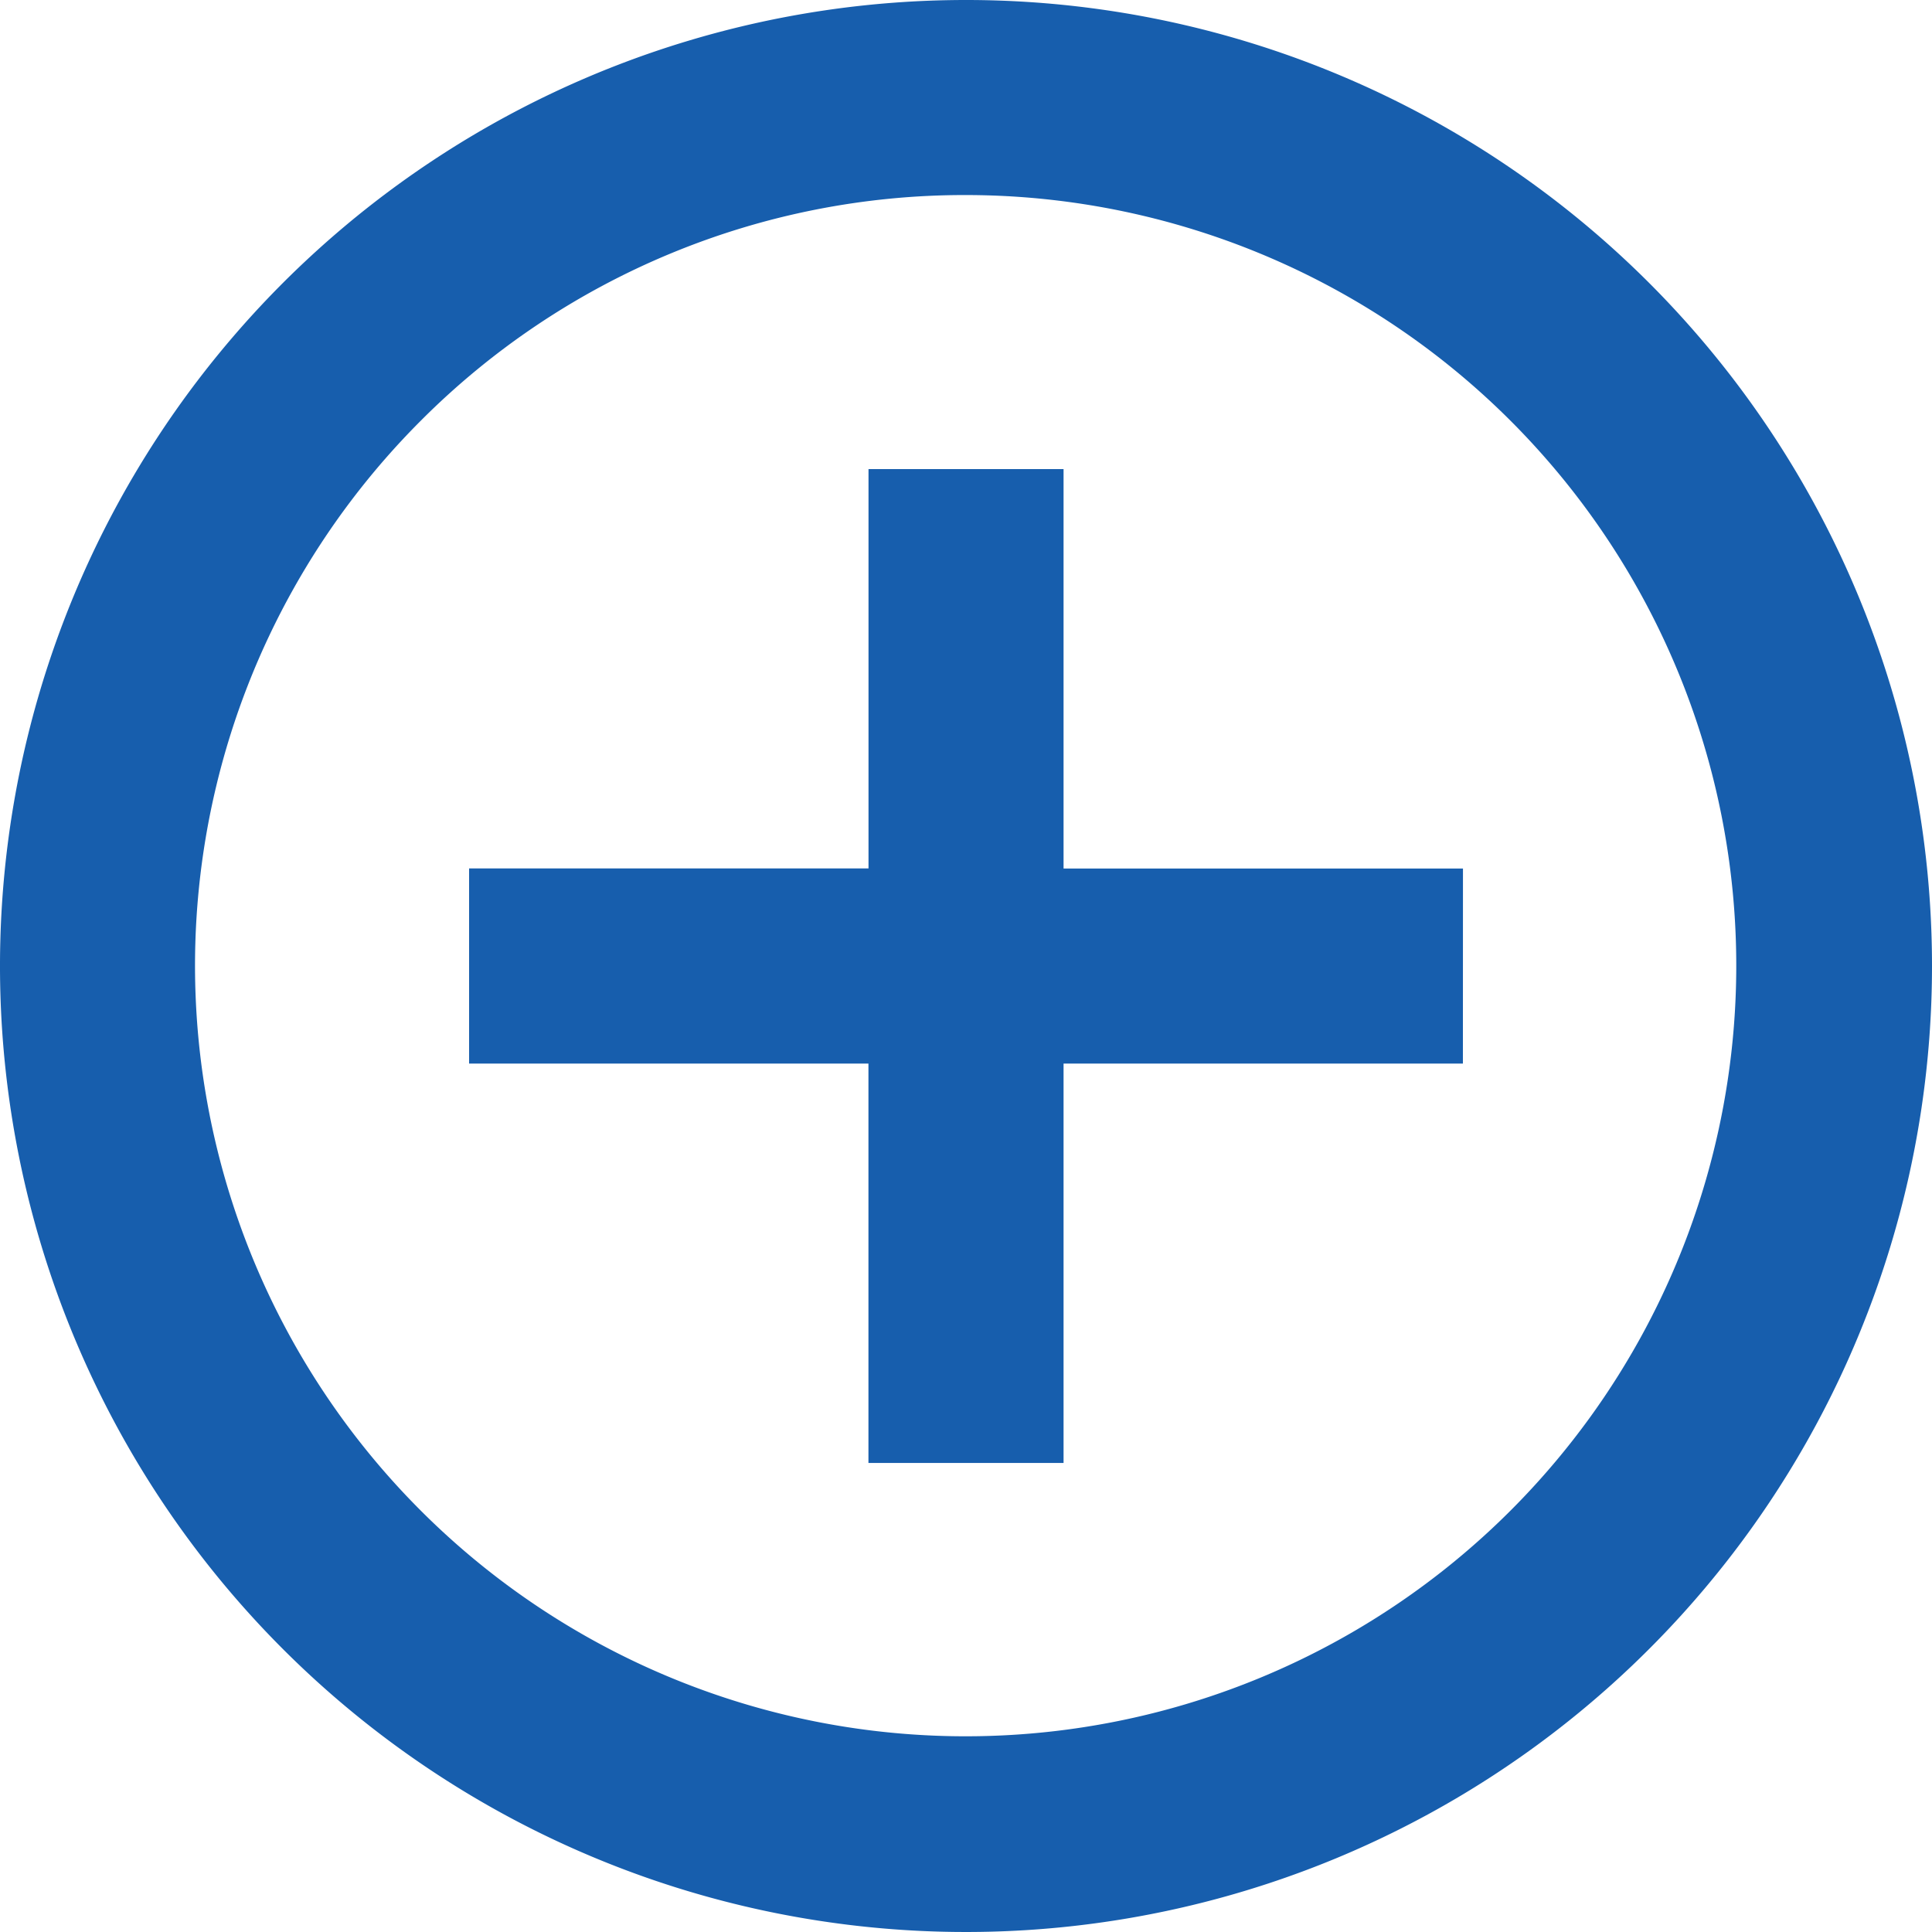 <svg xmlns="http://www.w3.org/2000/svg" width="29.25" height="29.25" viewBox="0 0 29.25 29.25">
  <g id="Icon_ionic-md-add-circle-outline" data-name="Icon ionic-md-add-circle-outline" transform="translate(-3.375 -3.375)">
    <path id="Path_1161" data-name="Path 1161" d="M25.523,19.477H19.477v6.047H16.523V19.477H10.477V16.523h6.047V10.477h2.953v6.047h6.047Z" fill="#175ead"/>
    <path id="Path_1162" data-name="Path 1162" d="M18,6.328A11.667,11.667,0,1,1,9.745,9.745,11.623,11.623,0,0,1,18,6.328m0-2.953A14.625,14.625,0,1,0,32.625,18,14.623,14.623,0,0,0,18,3.375Z" fill="#175ead"/>
  </g>
</svg>
